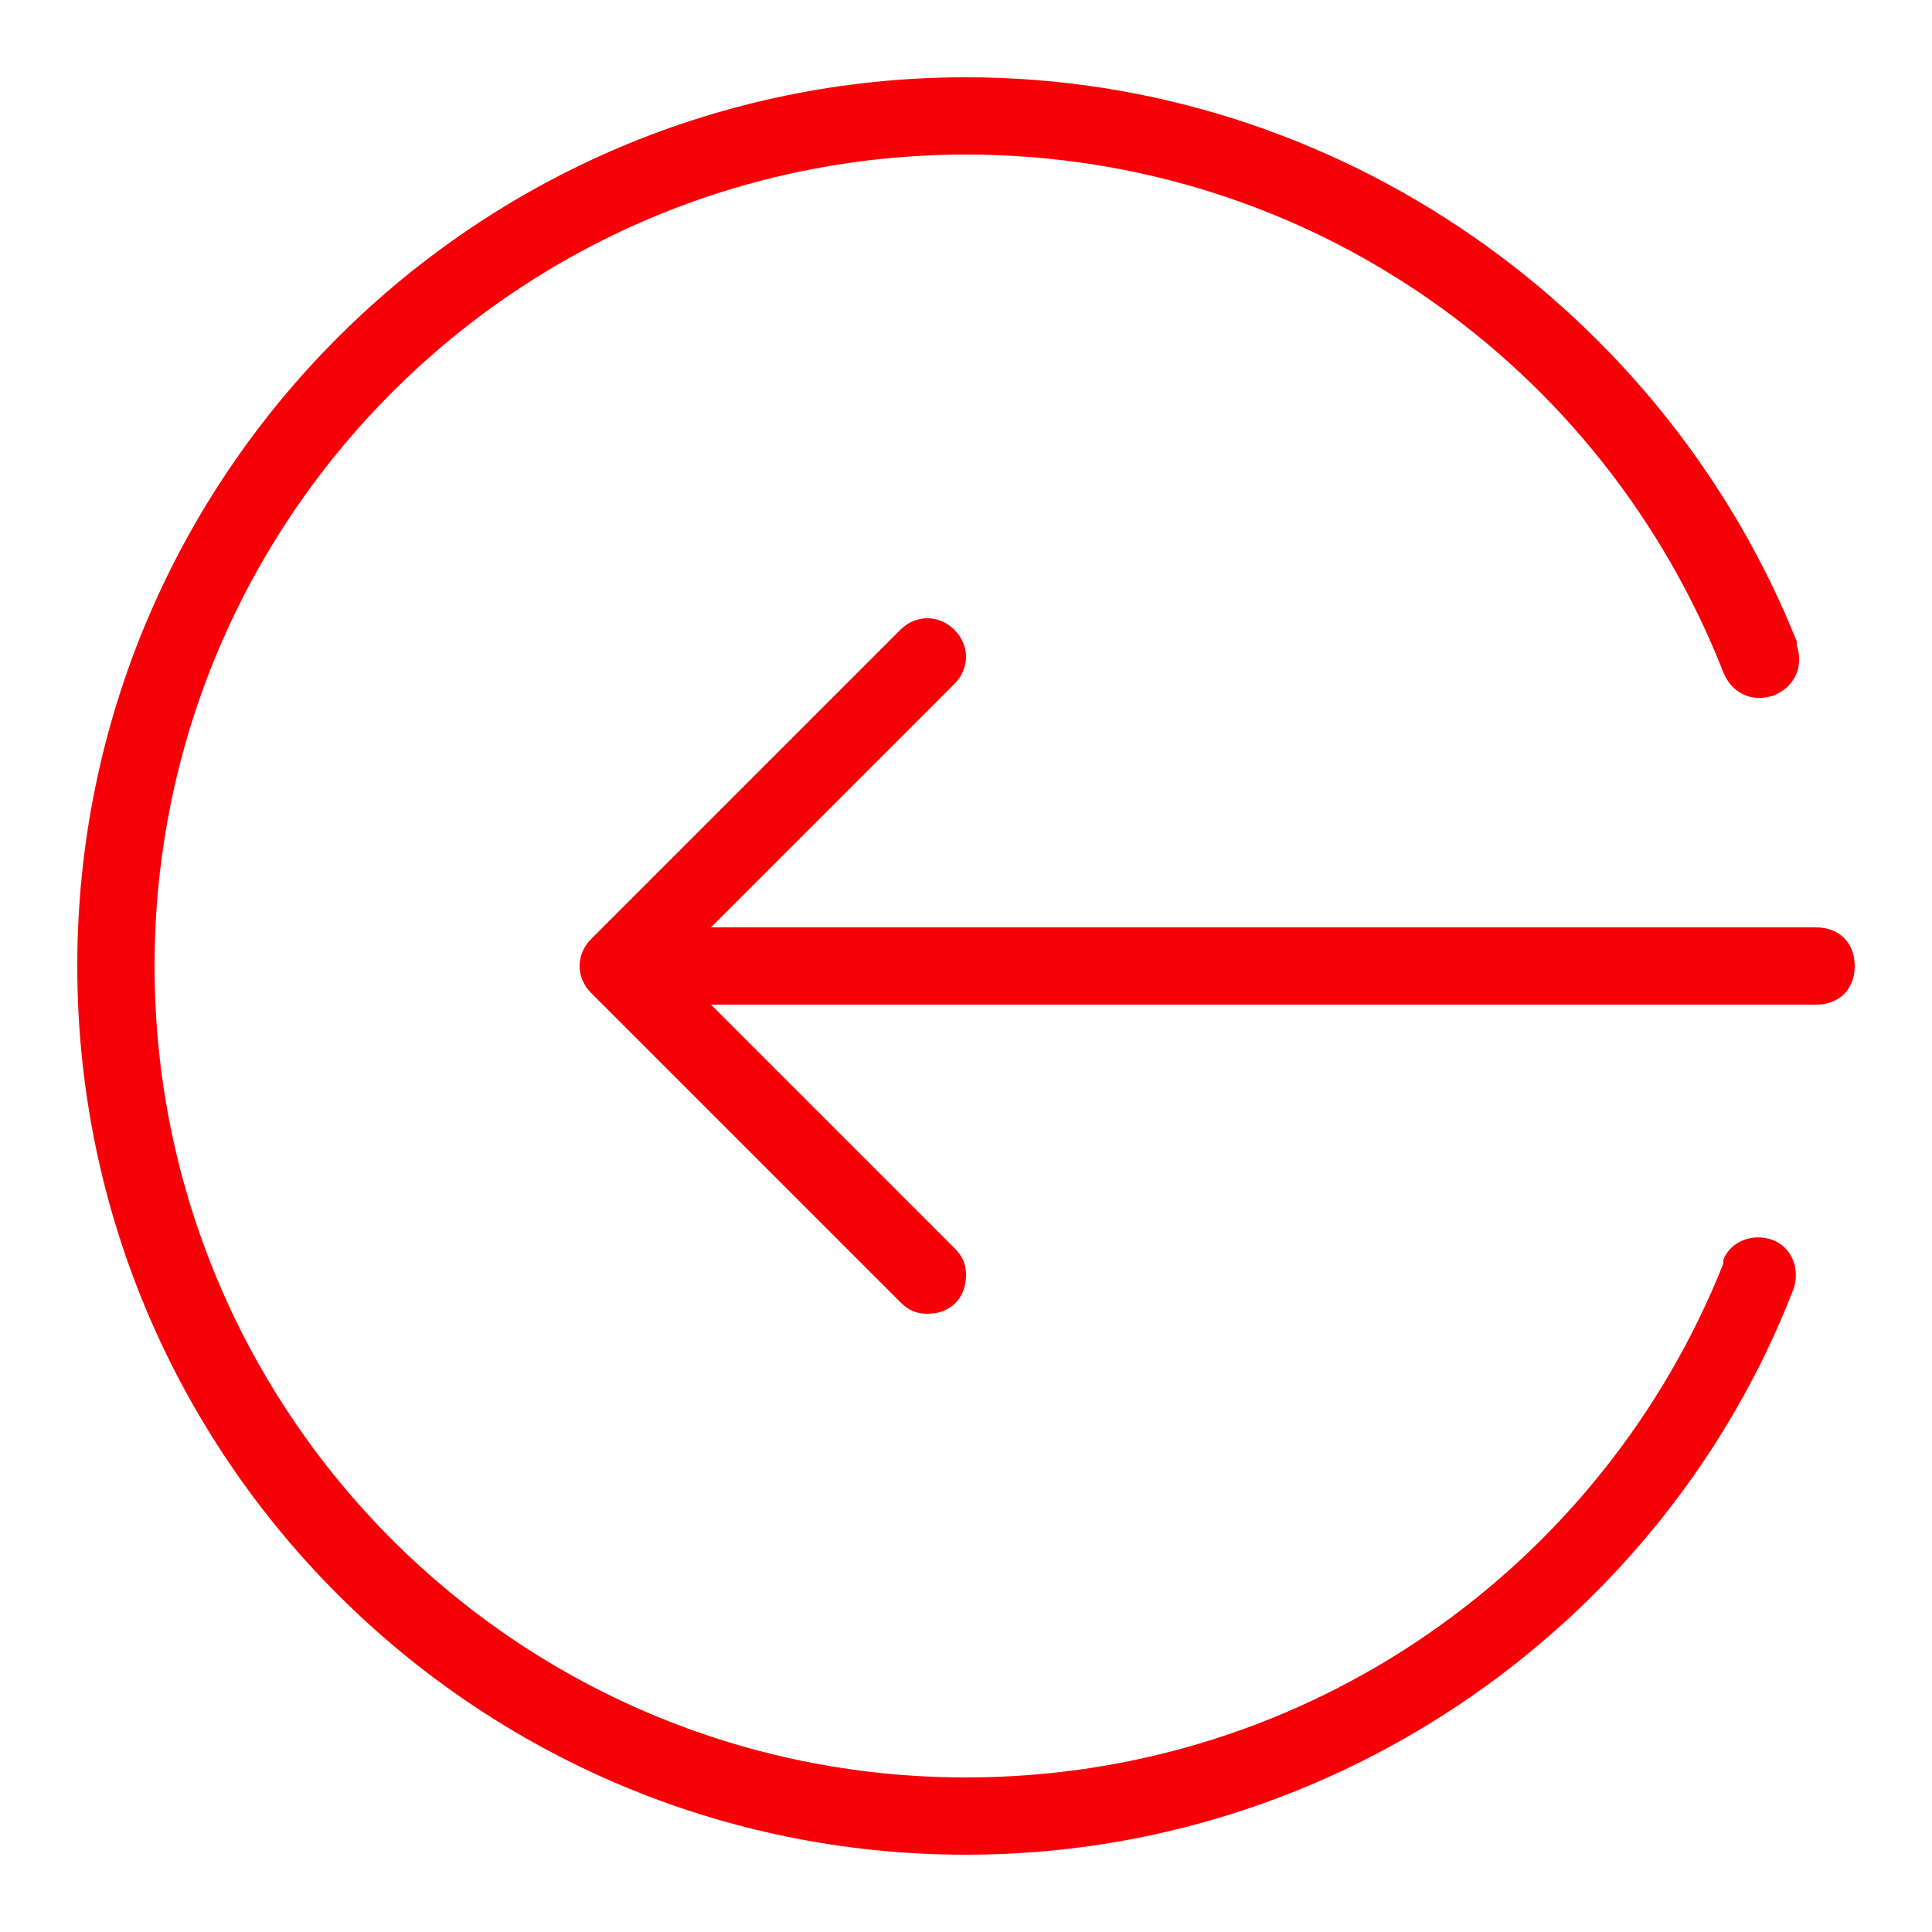 <svg xmlns:xlink="http://www.w3.org/1999/xlink" 
xmlns="http://www.w3.org/2000/svg" class="icon icon--default list__icon ar-flip" width="50"  height="50" ><defs><symbol viewBox="0 0 50 50" id="sign-out" xmlns="http://www.w3.org/2000/svg"><path d="M25 48c9.7 0 18.1-6.1 21.4-14.6.2-.5 0-1.1-.5-1.3-.5-.2-1.1 0-1.3.5v.1C41.5 40.5 33.9 46 25 46 13.4 46 4 36.6 4 25S13.4 4 25 4c8.9 0 16.5 5.5 19.6 13.4.2.5.7.8 1.3.6.5-.2.8-.7.6-1.3v-.1C43.1 8.1 34.7 2 25 2 12.3 2 2 12.3 2 25s10.3 23 23 23zm-1-14c.6 0 1-.4 1-1 0-.3-.1-.5-.3-.7L18.4 26H47c.6 0 1-.4 1-1s-.4-1-1-1H18.4l6.3-6.3c.4-.4.4-1 0-1.4-.4-.4-1-.4-1.4 0l-8 8c-.4.4-.4 1 0 1.4l8 8c.2.2.4.3.7.3z"></path></symbol></defs>
<use xlink:href="#sign-out" fill="#F70008"></use>
</svg>